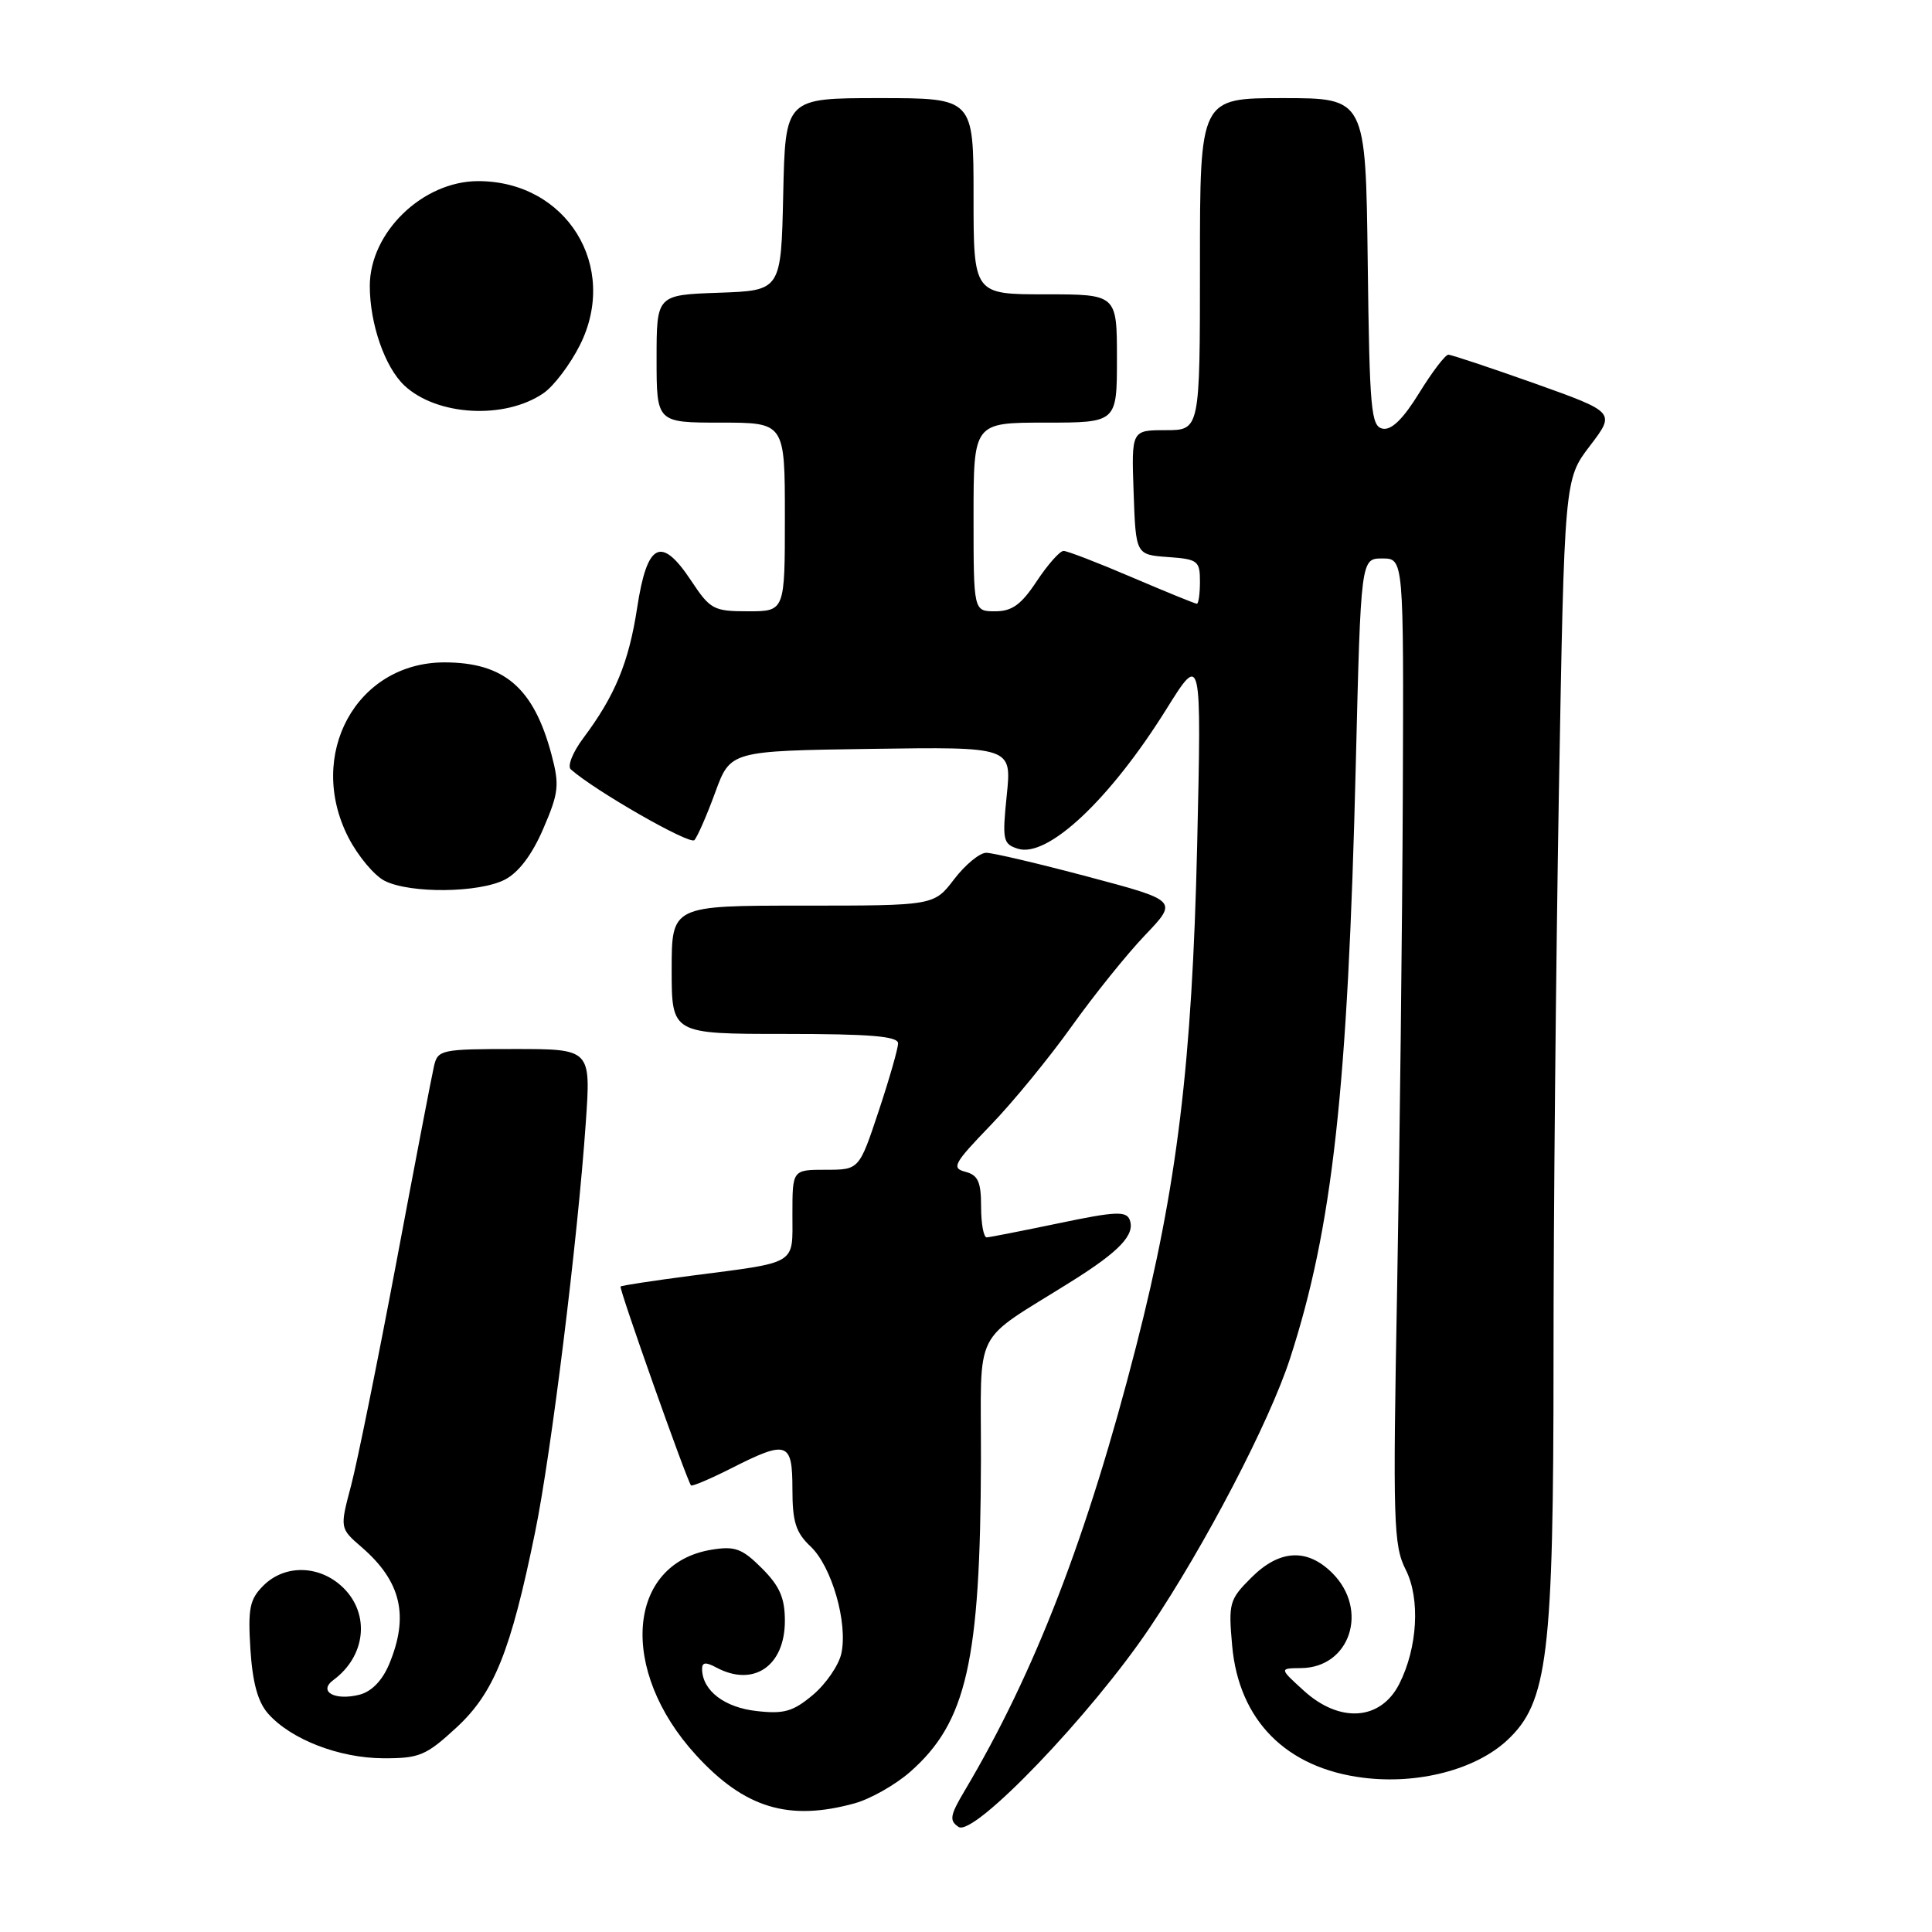 <?xml version="1.0" encoding="UTF-8" standalone="no"?>
<!DOCTYPE svg PUBLIC "-//W3C//DTD SVG 1.1//EN" "http://www.w3.org/Graphics/SVG/1.1/DTD/svg11.dtd" >
<svg xmlns="http://www.w3.org/2000/svg" xmlns:xlink="http://www.w3.org/1999/xlink" version="1.1" viewBox="0 0 256 256">
 <g >
 <path fill="currentColor"
d=" M 152.37 215.64 C 159.69 204.76 168.21 188.41 170.93 180.03 C 176.57 162.67 178.60 144.36 179.65 101.25 C 180.32 74.00 180.32 74.00 183.16 74.00 C 186.00 74.00 186.00 74.00 185.88 105.25 C 185.81 122.44 185.47 151.80 185.13 170.50 C 184.55 201.77 184.64 204.78 186.27 208.00 C 188.21 211.85 187.84 218.33 185.41 223.13 C 182.95 227.98 177.53 228.36 172.77 224.03 C 169.50 221.06 169.50 221.06 172.42 221.03 C 178.90 220.96 181.41 213.32 176.55 208.45 C 173.20 205.11 169.53 205.31 165.79 209.06 C 162.89 211.95 162.76 212.43 163.27 218.09 C 164.17 227.98 170.44 234.29 180.64 235.56 C 187.90 236.47 195.50 234.49 199.69 230.61 C 205.10 225.59 205.85 219.39 205.85 180.00 C 205.84 161.57 206.17 127.83 206.56 105.00 C 207.29 63.50 207.29 63.50 210.68 59.07 C 214.06 54.63 214.06 54.63 203.36 50.81 C 197.47 48.72 192.32 47.00 191.91 47.00 C 191.51 47.00 189.77 49.28 188.05 52.07 C 185.94 55.50 184.38 57.03 183.22 56.80 C 181.67 56.51 181.47 54.36 181.23 34.74 C 180.96 13.00 180.96 13.00 169.98 13.00 C 159.00 13.00 159.00 13.00 159.00 35.00 C 159.00 57.00 159.00 57.00 154.46 57.00 C 149.92 57.00 149.92 57.00 150.21 65.25 C 150.50 73.50 150.50 73.50 154.75 73.81 C 158.72 74.09 159.00 74.31 159.00 77.06 C 159.00 78.68 158.81 80.00 158.59 80.00 C 158.36 80.00 154.50 78.42 150.00 76.50 C 145.50 74.57 141.42 73.00 140.93 73.00 C 140.43 73.00 138.84 74.80 137.38 77.00 C 135.32 80.12 134.10 81.00 131.87 81.00 C 129.00 81.00 129.00 81.00 129.00 68.50 C 129.00 56.00 129.00 56.00 138.50 56.00 C 148.00 56.00 148.00 56.00 148.00 47.50 C 148.00 39.00 148.00 39.00 138.50 39.00 C 129.00 39.00 129.00 39.00 129.00 26.00 C 129.00 13.00 129.00 13.00 116.53 13.00 C 104.06 13.00 104.06 13.00 103.78 25.75 C 103.50 38.50 103.50 38.50 95.25 38.79 C 87.00 39.08 87.00 39.08 87.00 47.54 C 87.00 56.00 87.00 56.00 95.50 56.00 C 104.00 56.00 104.00 56.00 104.00 68.50 C 104.00 81.00 104.00 81.00 99.13 81.00 C 94.55 81.00 94.11 80.76 91.58 76.94 C 87.61 70.95 85.75 71.88 84.43 80.51 C 83.32 87.78 81.50 92.18 77.27 97.83 C 75.89 99.67 75.16 101.52 75.63 101.94 C 78.81 104.77 91.40 111.98 92.01 111.32 C 92.42 110.87 93.66 108.03 94.77 105.00 C 96.78 99.50 96.78 99.50 115.42 99.23 C 134.06 98.96 134.06 98.96 133.40 105.37 C 132.79 111.33 132.90 111.83 134.87 112.46 C 138.81 113.71 147.07 105.95 154.53 94.00 C 159.21 86.50 159.21 86.50 158.63 112.00 C 157.96 140.90 155.98 157.21 150.55 178.37 C 144.08 203.61 137.13 221.62 127.81 237.30 C 125.87 240.57 125.76 241.24 127.02 242.08 C 129.05 243.41 144.62 227.18 152.37 215.64 Z  M 113.28 238.94 C 115.35 238.36 118.64 236.50 120.59 234.79 C 128.08 228.21 129.91 220.14 129.98 193.50 C 130.02 175.43 128.62 178.18 142.00 169.78 C 148.37 165.79 150.44 163.59 149.69 161.63 C 149.24 160.45 147.76 160.52 140.33 162.08 C 135.47 163.09 131.16 163.94 130.75 163.96 C 130.34 163.98 130.00 162.16 130.00 159.91 C 130.00 156.60 129.60 155.71 127.92 155.27 C 126.04 154.78 126.37 154.17 131.25 149.11 C 134.23 146.03 139.06 140.12 142.00 136.00 C 144.94 131.88 149.31 126.44 151.72 123.92 C 156.09 119.34 156.09 119.34 144.17 116.17 C 137.62 114.43 131.55 113.00 130.68 113.00 C 129.81 113.00 127.90 114.58 126.43 116.50 C 123.76 120.00 123.76 120.00 106.38 120.00 C 89.00 120.00 89.00 120.00 89.00 128.50 C 89.00 137.00 89.00 137.00 104.00 137.00 C 115.31 137.00 119.00 137.31 119.00 138.25 C 119.00 138.93 117.84 142.98 116.42 147.25 C 113.84 155.00 113.84 155.00 109.42 155.00 C 105.00 155.00 105.00 155.00 105.00 160.89 C 105.00 167.70 105.84 167.19 91.50 169.05 C 86.55 169.70 82.38 170.33 82.23 170.47 C 81.98 170.69 90.96 196.04 91.56 196.82 C 91.69 196.99 94.08 195.98 96.87 194.57 C 104.32 190.79 105.00 191.02 105.00 197.33 C 105.00 201.66 105.45 203.07 107.40 204.91 C 110.21 207.55 112.37 215.06 111.48 219.11 C 111.13 220.67 109.44 223.13 107.72 224.58 C 105.09 226.79 103.89 227.14 100.24 226.72 C 96.00 226.25 93.10 224.03 93.03 221.21 C 93.01 220.25 93.49 220.19 94.93 220.96 C 99.85 223.59 104.00 220.76 104.00 214.77 C 104.00 211.73 103.31 210.16 100.95 207.80 C 98.34 205.19 97.39 204.84 94.31 205.34 C 83.04 207.17 81.94 221.31 92.21 232.54 C 98.65 239.59 104.52 241.37 113.28 238.94 Z  M 60.47 228.92 C 65.47 224.31 67.67 218.84 70.91 202.99 C 73.04 192.58 76.56 164.12 77.62 148.75 C 78.30 139.00 78.30 139.00 68.17 139.00 C 58.49 139.00 58.01 139.10 57.51 141.25 C 57.22 142.49 54.97 154.22 52.51 167.31 C 50.04 180.41 47.35 193.68 46.53 196.81 C 45.02 202.50 45.02 202.50 47.91 205.00 C 53.16 209.54 54.23 214.11 51.57 220.50 C 50.65 222.70 49.23 224.15 47.62 224.56 C 44.33 225.39 42.11 224.12 44.19 222.60 C 48.44 219.46 49.05 213.96 45.55 210.45 C 42.46 207.37 37.78 207.22 34.89 210.11 C 33.08 211.92 32.84 213.12 33.18 218.55 C 33.47 223.00 34.17 225.54 35.54 227.08 C 38.57 230.49 44.94 232.95 50.77 232.98 C 55.56 233.00 56.45 232.63 60.47 228.92 Z  M 66.91 116.55 C 68.73 115.60 70.51 113.25 71.99 109.80 C 74.04 105.05 74.15 104.03 73.08 100.00 C 70.73 91.15 66.81 87.77 58.89 87.77 C 47.22 87.77 40.53 100.01 46.18 111.00 C 47.46 113.47 49.62 116.05 51.00 116.73 C 54.41 118.42 63.48 118.32 66.91 116.55 Z  M 72.00 52.11 C 73.38 51.17 75.55 48.29 76.84 45.73 C 82.07 35.30 75.05 23.99 63.35 24.00 C 56.01 24.01 49.01 30.78 49.00 37.88 C 49.00 42.90 50.99 48.64 53.58 51.08 C 57.88 55.11 66.87 55.62 72.00 52.11 Z "/>
</g>
</svg>